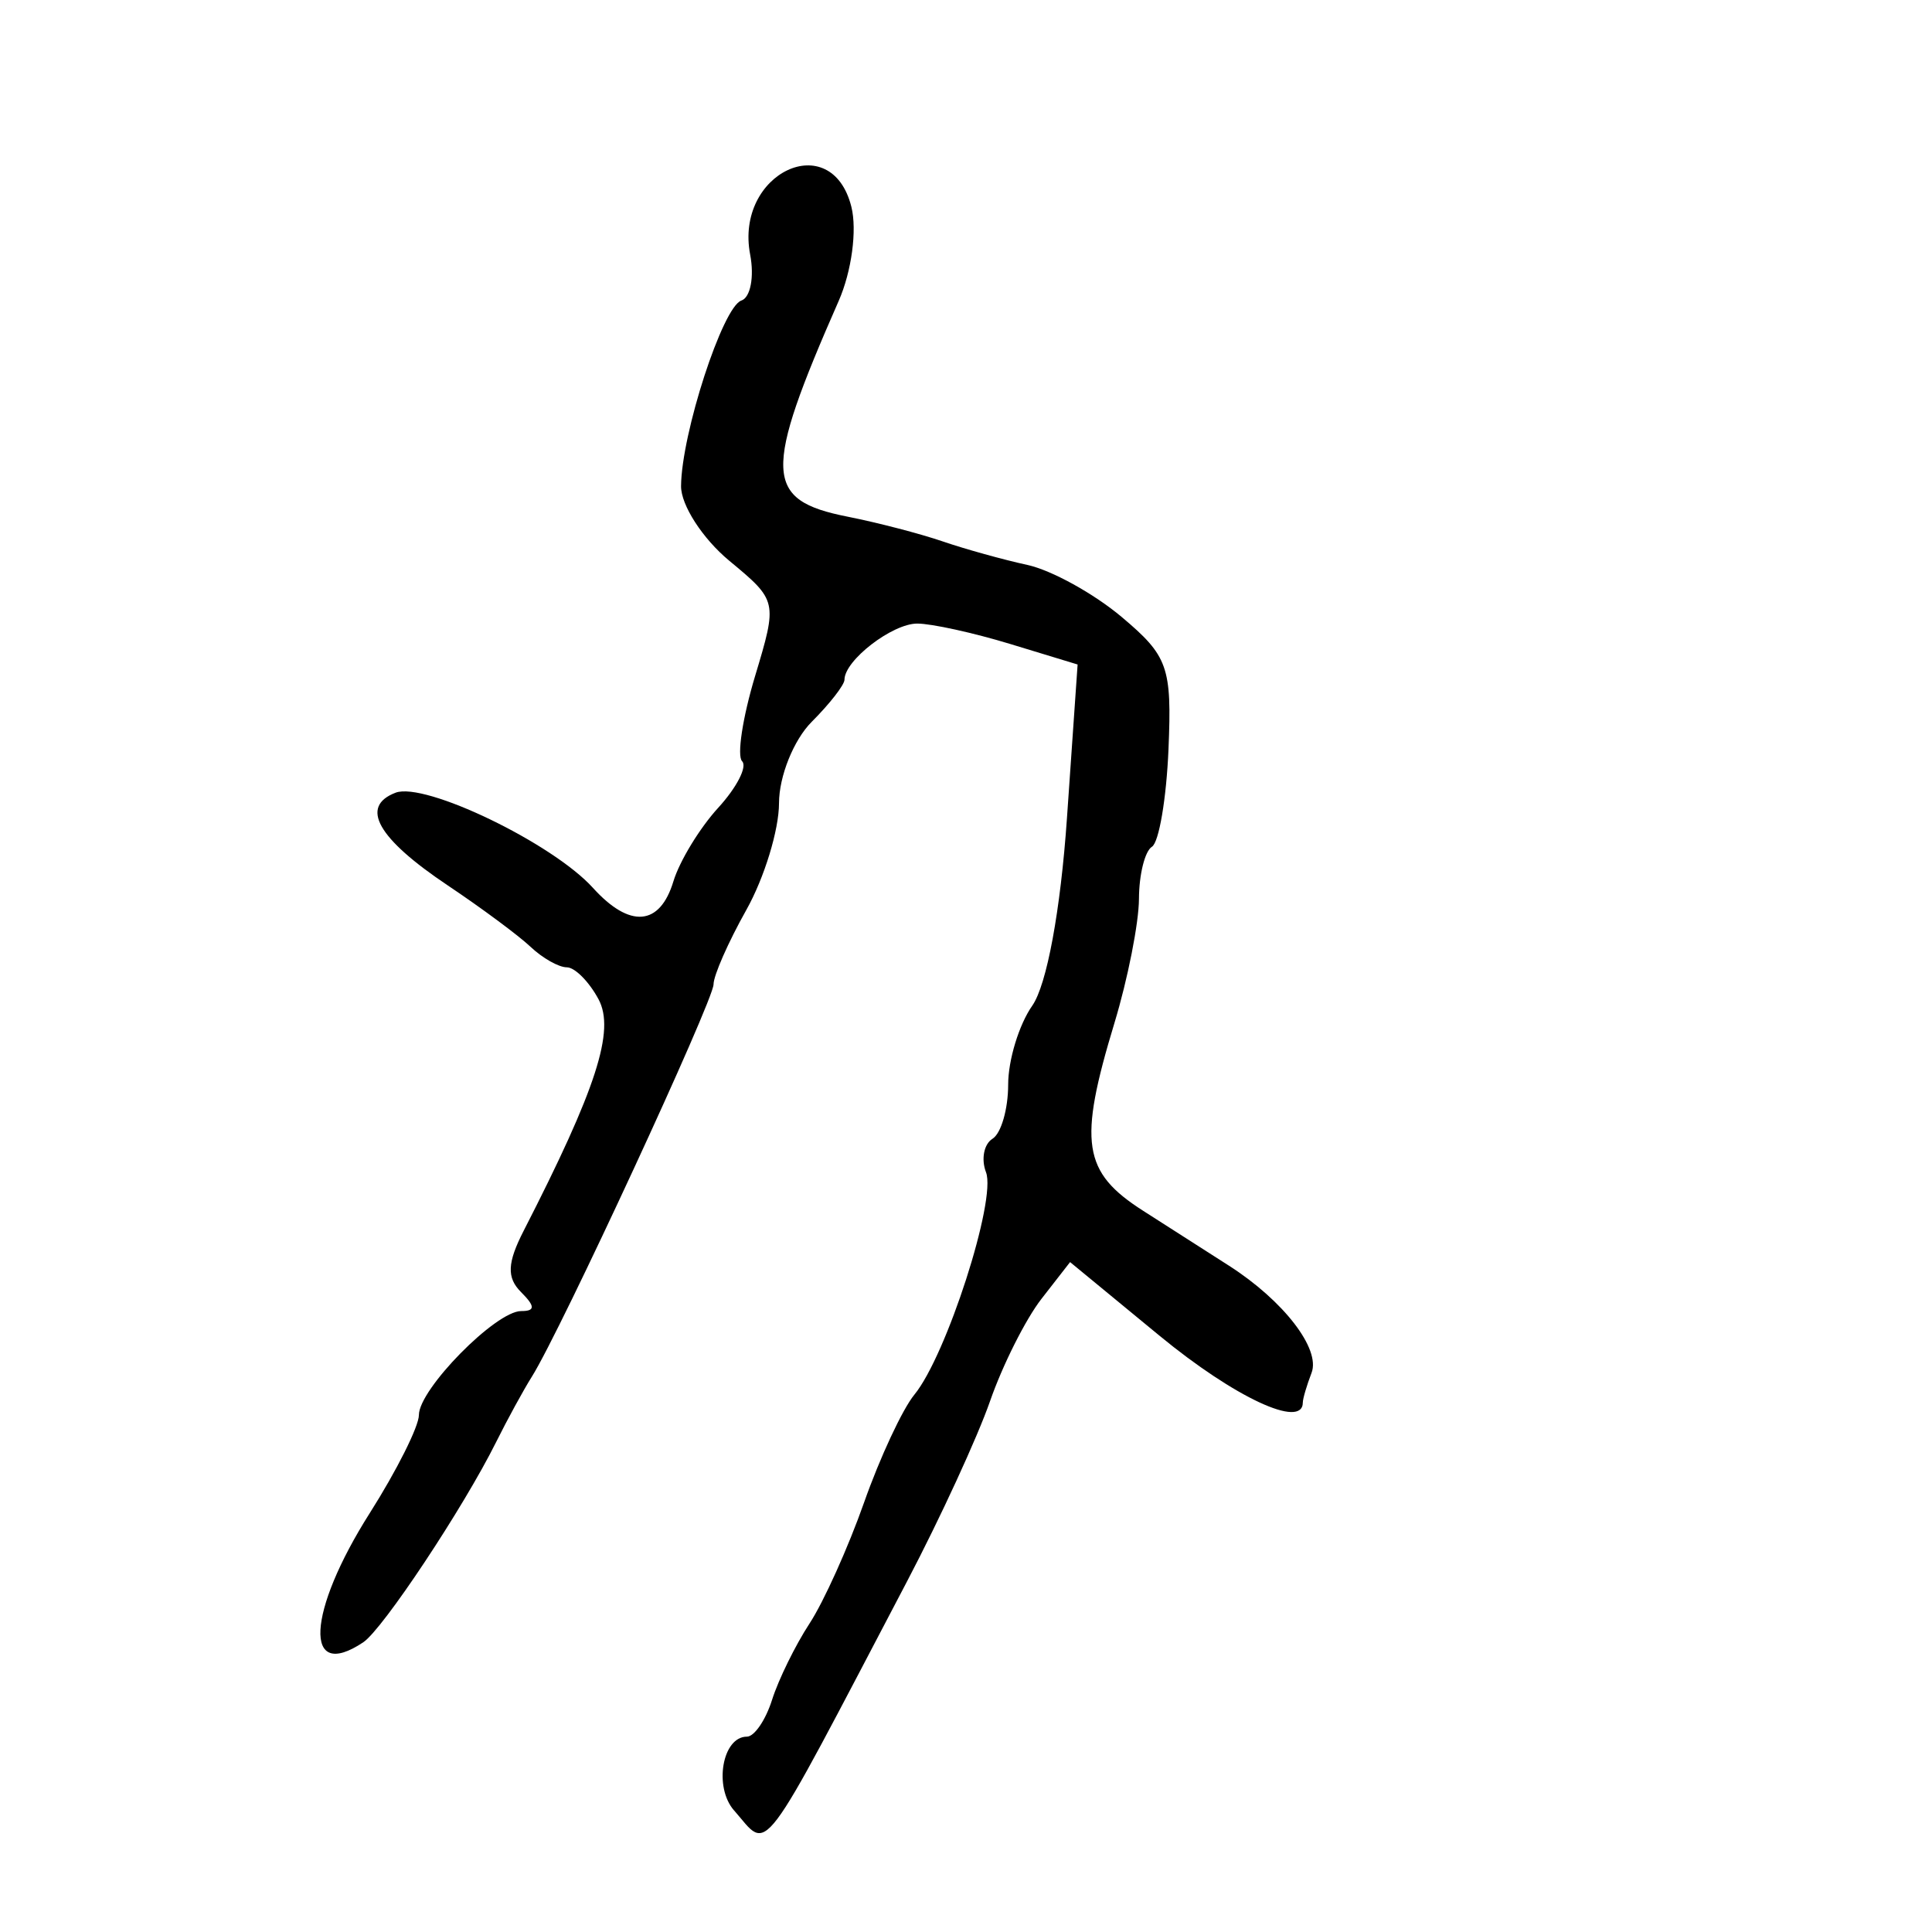 <?xml version="1.0" encoding="UTF-8" standalone="no"?>
<!-- Created with Inkscape (http://www.inkscape.org/) -->

<svg
   xmlns:dc="http://purl.org/dc/elements/1.1/"
   xmlns:cc="http://creativecommons.org/ns#"
   xmlns:rdf="http://www.w3.org/1999/02/22-rdf-syntax-ns#"
   xmlns:svg="http://www.w3.org/2000/svg"
   xmlns="http://www.w3.org/2000/svg"
   xmlns:sodipodi="http://sodipodi.sourceforge.net/DTD/sodipodi-0.dtd"
   xmlns:inkscape="http://www.inkscape.org/namespaces/inkscape"
   width="300"
   height="300"
   id="svg2"
   version="1.1"
   inkscape:version="0.48.4 r9939"
   sodipodi:docname="image-seal.svg">
  <defs
     id="defs4" />
  <sodipodi:namedview
     id="base"
     pagecolor="#ffffff"
     bordercolor="#666666"
     borderopacity="1.0"
     inkscape:pageopacity="0.0"
     inkscape:pageshadow="2"
     inkscape:zoom="1.979899"
     inkscape:cx="118.51252"
     inkscape:cy="130.59117"
     inkscape:document-units="px"
     inkscape:current-layer="layer1"
     showgrid="false"
     inkscape:window-width="1215"
     inkscape:window-height="1000"
     inkscape:window-x="65"
     inkscape:window-y="24"
     inkscape:window-maximized="1" />
  <g
     inkscape:label="Calque 1"
     inkscape:groupmode="layer"
     id="layer1"
     transform="translate(0,-752.362)">
    <path
       style="fill:#000000"
       d="m 113.999,1033.507 c -3.201,-3.637 -1.849,-11.478 1.98,-11.478 1.154,0 2.912,-2.574 3.907,-5.719 0.995,-3.145 3.614,-8.48 5.82,-11.854 2.206,-3.374 6.018,-11.833 8.471,-18.798 2.453,-6.964 5.967,-14.497 7.811,-16.74 4.966,-6.042 12.762,-30.243 11.121,-34.52 -0.783,-2.04 -0.329,-4.385 1.008,-5.211 1.337,-0.826 2.431,-4.612 2.431,-8.412 0,-3.8 1.683,-9.312 3.74,-12.249 2.258,-3.224 4.394,-14.775 5.391,-29.16 l 1.652,-23.821 -10.435,-3.177 c -5.739,-1.747 -12.25,-3.177 -14.469,-3.177 -3.884,0 -11.296,5.719 -11.296,8.715 0,0.799 -2.288,3.74 -5.083,6.536 -2.801,2.801 -5.083,8.472 -5.083,12.631 0,4.151 -2.288,11.621 -5.083,16.599 -2.796,4.978 -5.083,10.172 -5.083,11.542 0,2.52 -23.774,53.86 -28.199,60.898 -1.319,2.097 -3.819,6.672 -5.557,10.167 -5.065,10.188 -17.592,29.065 -20.636,31.098 -9.307,6.213 -8.757,-4.659 1.015,-20.069 4.194,-6.613 7.625,-13.464 7.625,-15.223 0,-4.011 11.929,-16.139 15.874,-16.139 2.208,0 2.204,-0.73 -0.018,-2.952 -2.241,-2.241 -2.14,-4.536 0.42,-9.532 11.292,-22.039 14.215,-31.078 11.618,-35.93 -1.461,-2.73 -3.678,-4.964 -4.927,-4.964 -1.249,0 -3.782,-1.431 -5.629,-3.181 -1.847,-1.749 -7.63,-6.038 -12.85,-9.532 -10.928,-7.312 -13.712,-12.251 -8.115,-14.399 4.52,-1.734 24.37,7.832 30.649,14.771 5.72,6.321 10.389,5.946 12.496,-1.004 0.954,-3.145 4.086,-8.288 6.959,-11.428 2.874,-3.14 4.544,-6.39 3.712,-7.222 -0.832,-0.832 0.071,-6.776 2.007,-13.209 3.503,-11.64 3.484,-11.725 -4.004,-17.929 -4.138,-3.428 -7.507,-8.641 -7.485,-11.583 0.059,-8.14 6.465,-27.852 9.365,-28.819 1.411,-0.47 2.026,-3.681 1.365,-7.136 -2.423,-12.674 12.616,-19.778 15.716,-7.424 0.908,3.617 0.043,10.039 -1.968,14.615 -11.78,26.804 -11.612,30.931 1.364,33.5 4.638,0.918 11.292,2.649 14.787,3.846 3.495,1.197 9.412,2.841 13.148,3.653 3.737,0.812 10.326,4.449 14.644,8.082 7.199,6.057 7.802,7.76 7.267,20.527 -0.32,7.657 -1.477,14.475 -2.57,15.15 -1.093,0.676 -2,4.306 -2.015,8.068 -0.015,3.762 -1.731,12.455 -3.813,19.317 -5.638,18.585 -4.939,23.139 4.476,29.152 4.543,2.902 10.532,6.732 13.308,8.512 8.492,5.444 14.257,12.92 12.83,16.639 -0.746,1.943 -1.356,4.012 -1.356,4.597 0,4.174 -10.593,-0.757 -22.261,-10.364 l -13.88,-11.427 -4.443,5.708 c -2.444,3.139 -6.036,10.283 -7.982,15.875 -1.946,5.592 -7.739,18.173 -12.872,27.959 -23.407,44.621 -21.347,41.889 -26.859,35.624 z"
       id="path3197"
       inkscape:connector-curvature="0" />
  </g>
</svg>
